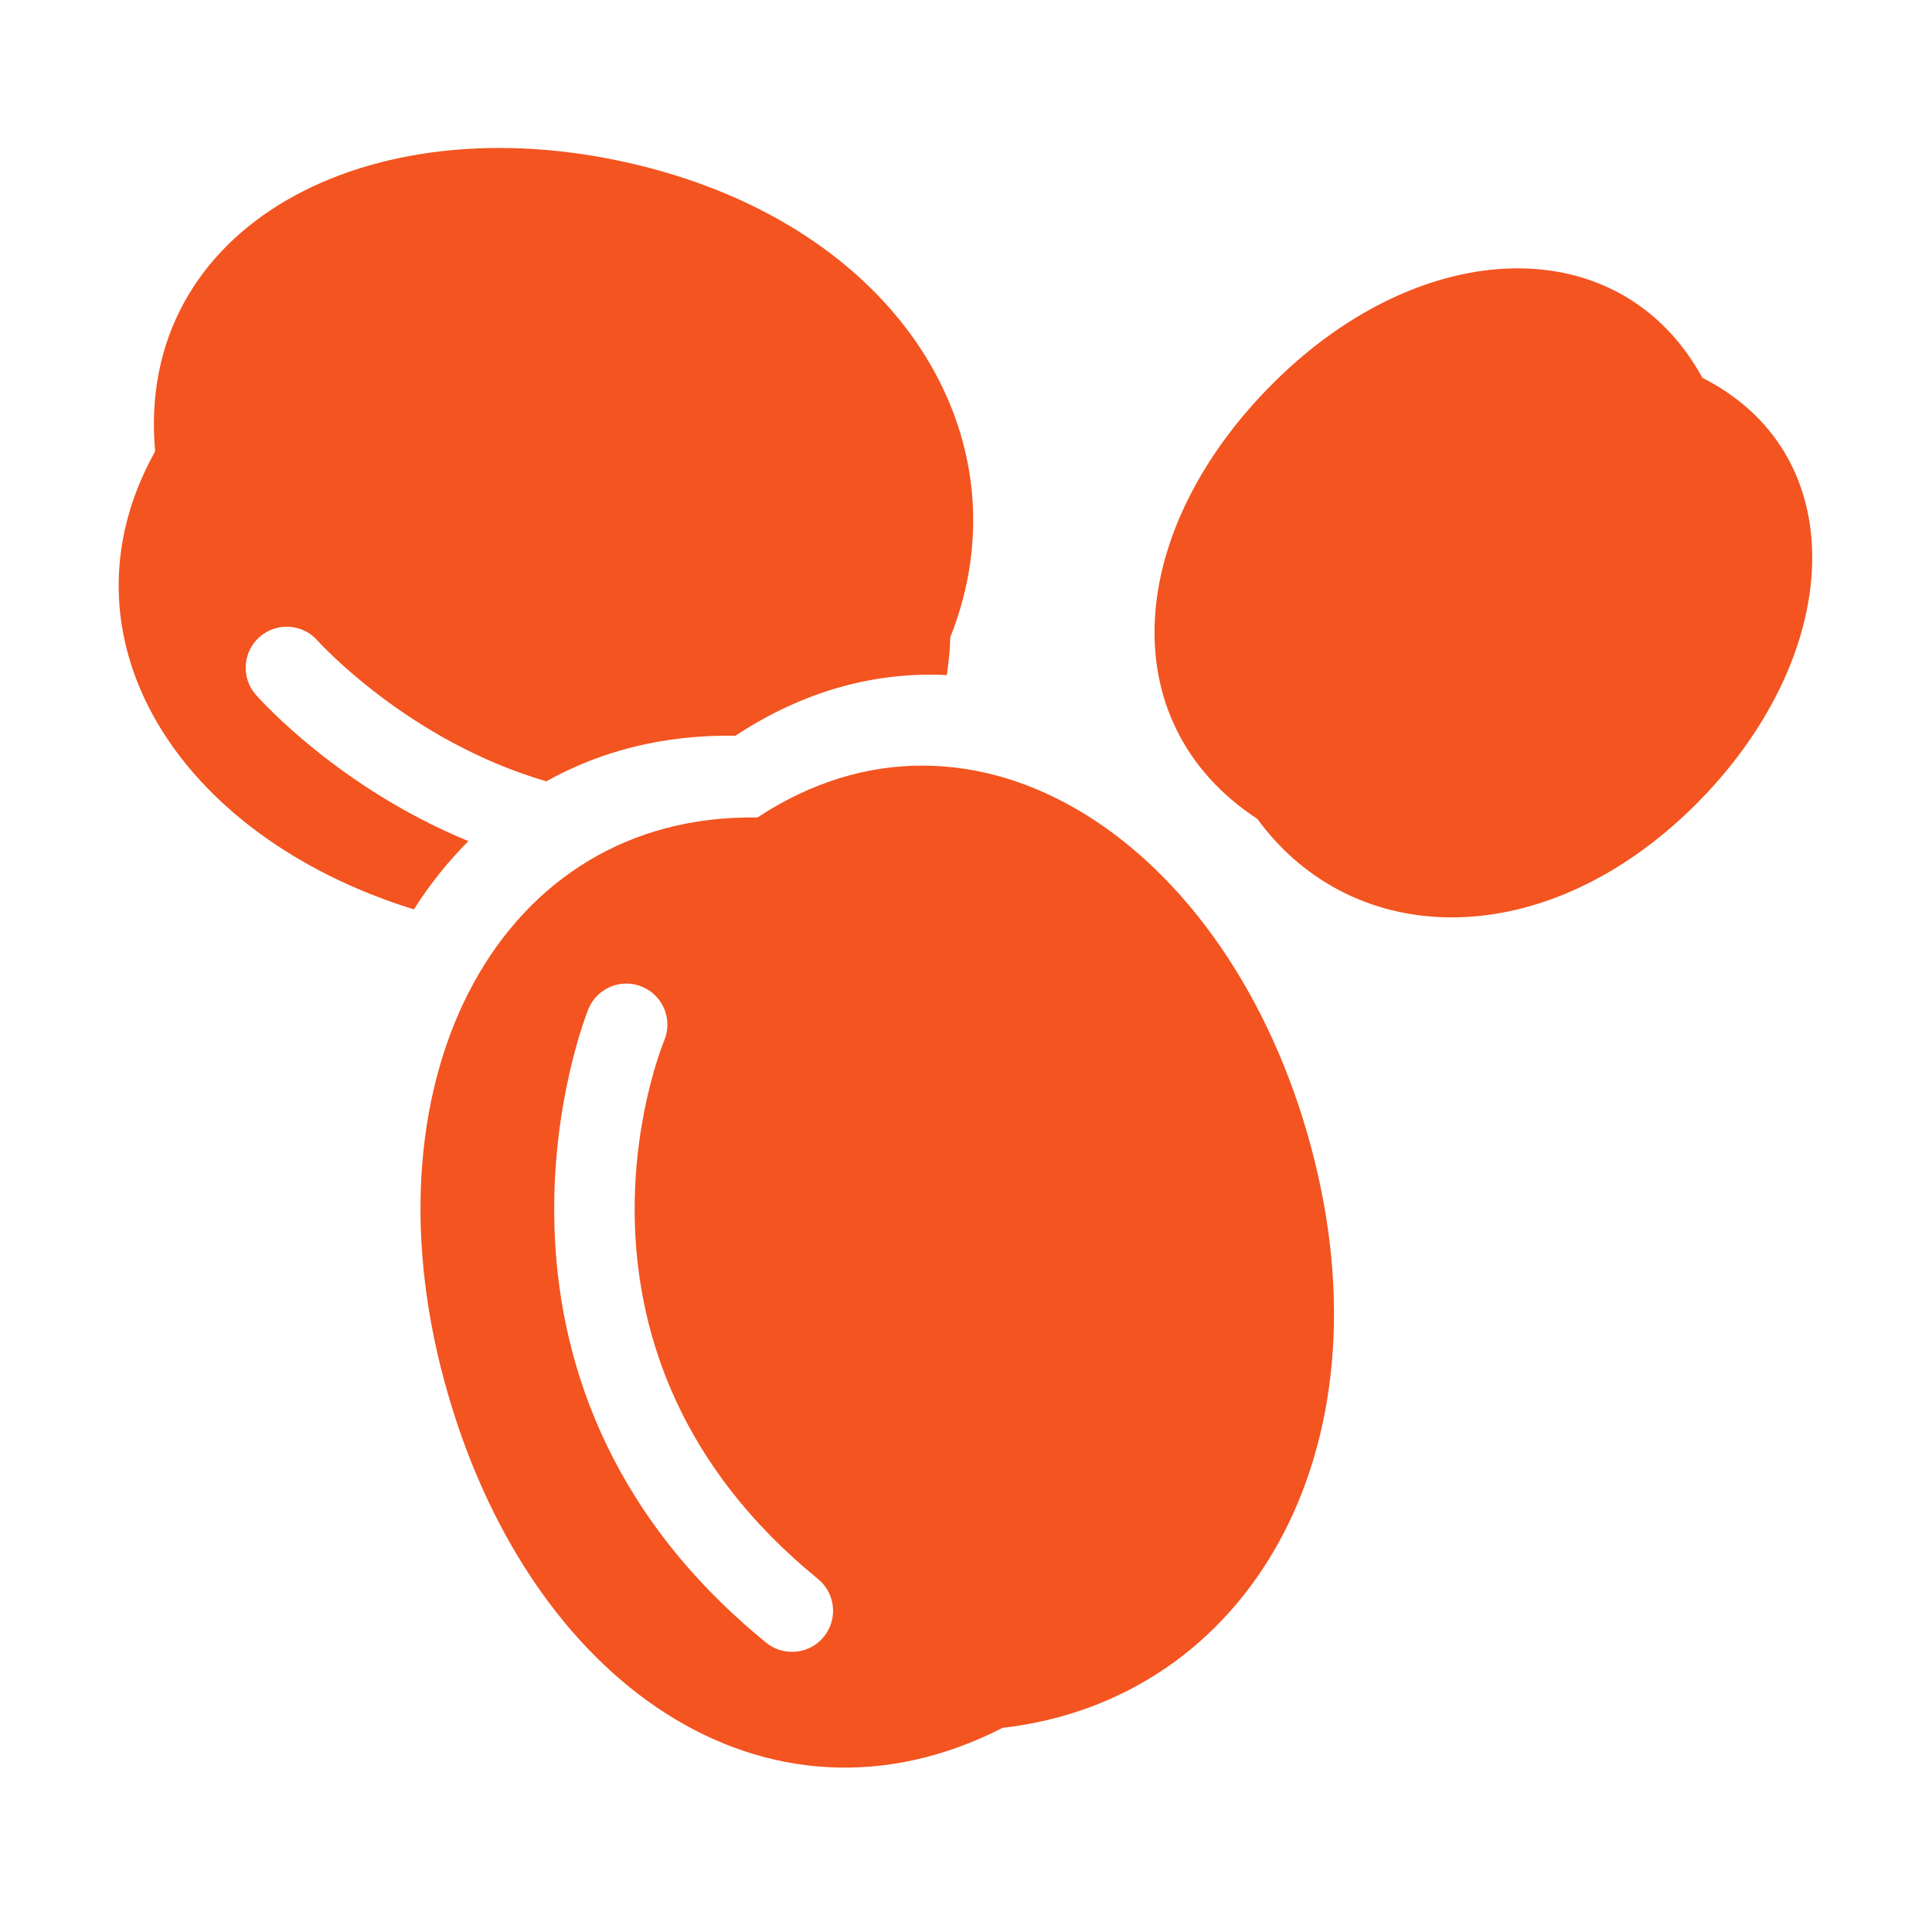 <?xml version="1.0" standalone="no"?><!DOCTYPE svg PUBLIC "-//W3C//DTD SVG 1.1//EN" "http://www.w3.org/Graphics/SVG/1.1/DTD/svg11.dtd"><svg t="1563440211725" class="icon" viewBox="0 0 1024 1024" version="1.1" xmlns="http://www.w3.org/2000/svg" p-id="27012" xmlns:xlink="http://www.w3.org/1999/xlink" width="200" height="200"><defs><style type="text/css"></style></defs><path d="M902.311 200.247c-43.56-79.511-148.092-75.876-226.822 2.154-79.114 78.405-86.896 180.628-9.077 231.64 51.26 70.061 152.6 71.405 231.711-6.999C976.857 349.014 984.179 241.793 902.311 200.247L902.311 200.247z" p-id="27013" fill="#F35420"></path><path d="M135.632 368.285c-7.933-9.029-7.049-22.782 1.98-30.724 9.046-7.903 22.764-7.022 30.696 1.973 0.929 1.038 48.184 53.271 121.243 74.591 28.716-16.09 62.362-24.798 100.232-24.168 36.552-24.122 74.75-34.047 112.081-32.144 0.875-6.517 1.655-13.085 1.792-19.995 41.861-105.102-26.812-217.911-168.144-250.972C194.858 53.944 71.414 120.09 82.227 239.238c-54.494 97.537 10.943 203.69 137.158 242.771 8.398-13.355 18.132-25.394 28.884-36.208C179.972 417.779 138.133 371.13 135.632 368.285L135.632 368.285z" p-id="27014" fill="#F35420"></path><path d="M401.456 433.291c-136.383-2.268-209.481 137.093-166.109 298.123 43.581 161.815 171.42 248.118 296.061 184.375 129.765-14.837 206.996-146.312 163.415-308.124C651.45 446.632 516.736 357.212 401.456 433.291L401.456 433.291zM436.653 867.504c-4.301 5.268-10.565 8.008-16.881 8.008-4.829 0-9.701-1.599-13.738-4.898-172.729-140.855-94.955-333.962-94.146-335.885 4.615-11.103 17.325-16.387 28.459-11.731 11.085 4.623 16.33 17.358 11.723 28.447-2.907 7.089-65.464 165.611 81.473 285.44C442.859 844.484 444.246 858.186 436.653 867.504L436.653 867.504z" p-id="27015" fill="#F35420"></path></svg>